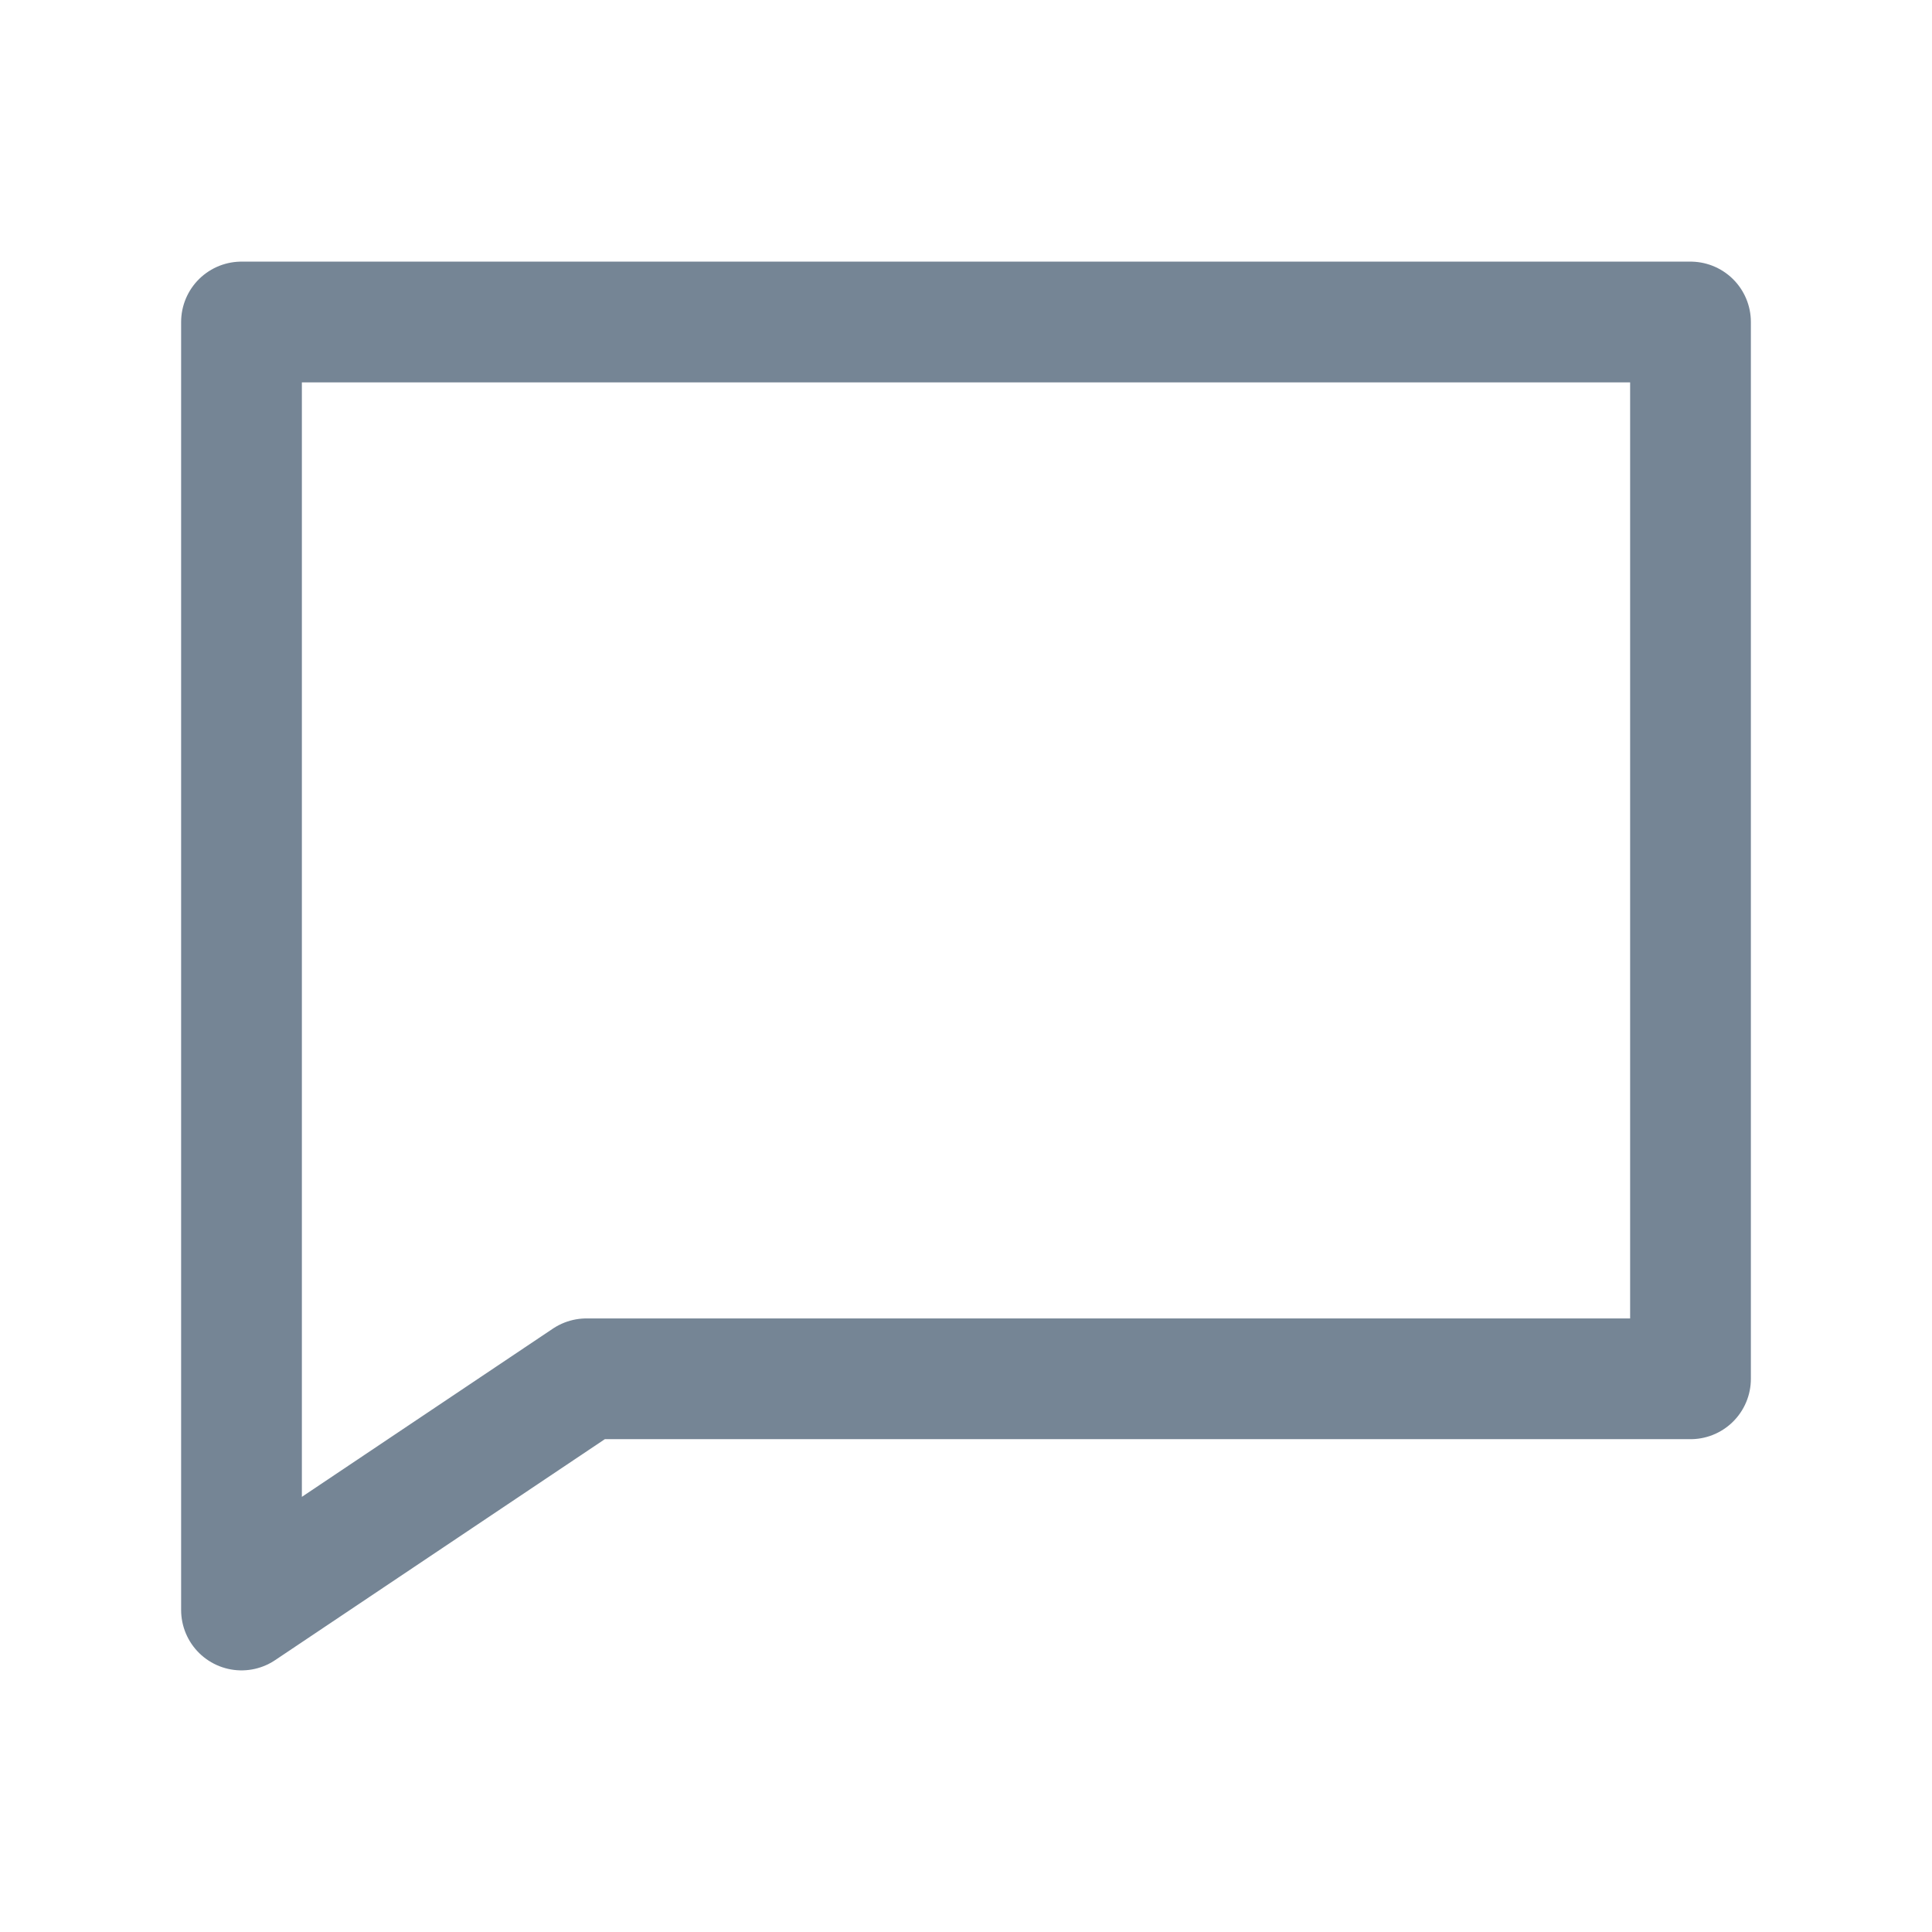 <svg width="18" height="18" viewBox="0 0 18 18" fill="none" xmlns="http://www.w3.org/2000/svg">
<g id="Group 1171276349">
<path id="Vector 875" d="M2.25 15V3.615V3H15.75V12.846H5.464L2.25 15Z" stroke="#758595" stroke-width="1.125" stroke-linejoin="round"/>
</g>
</svg>
